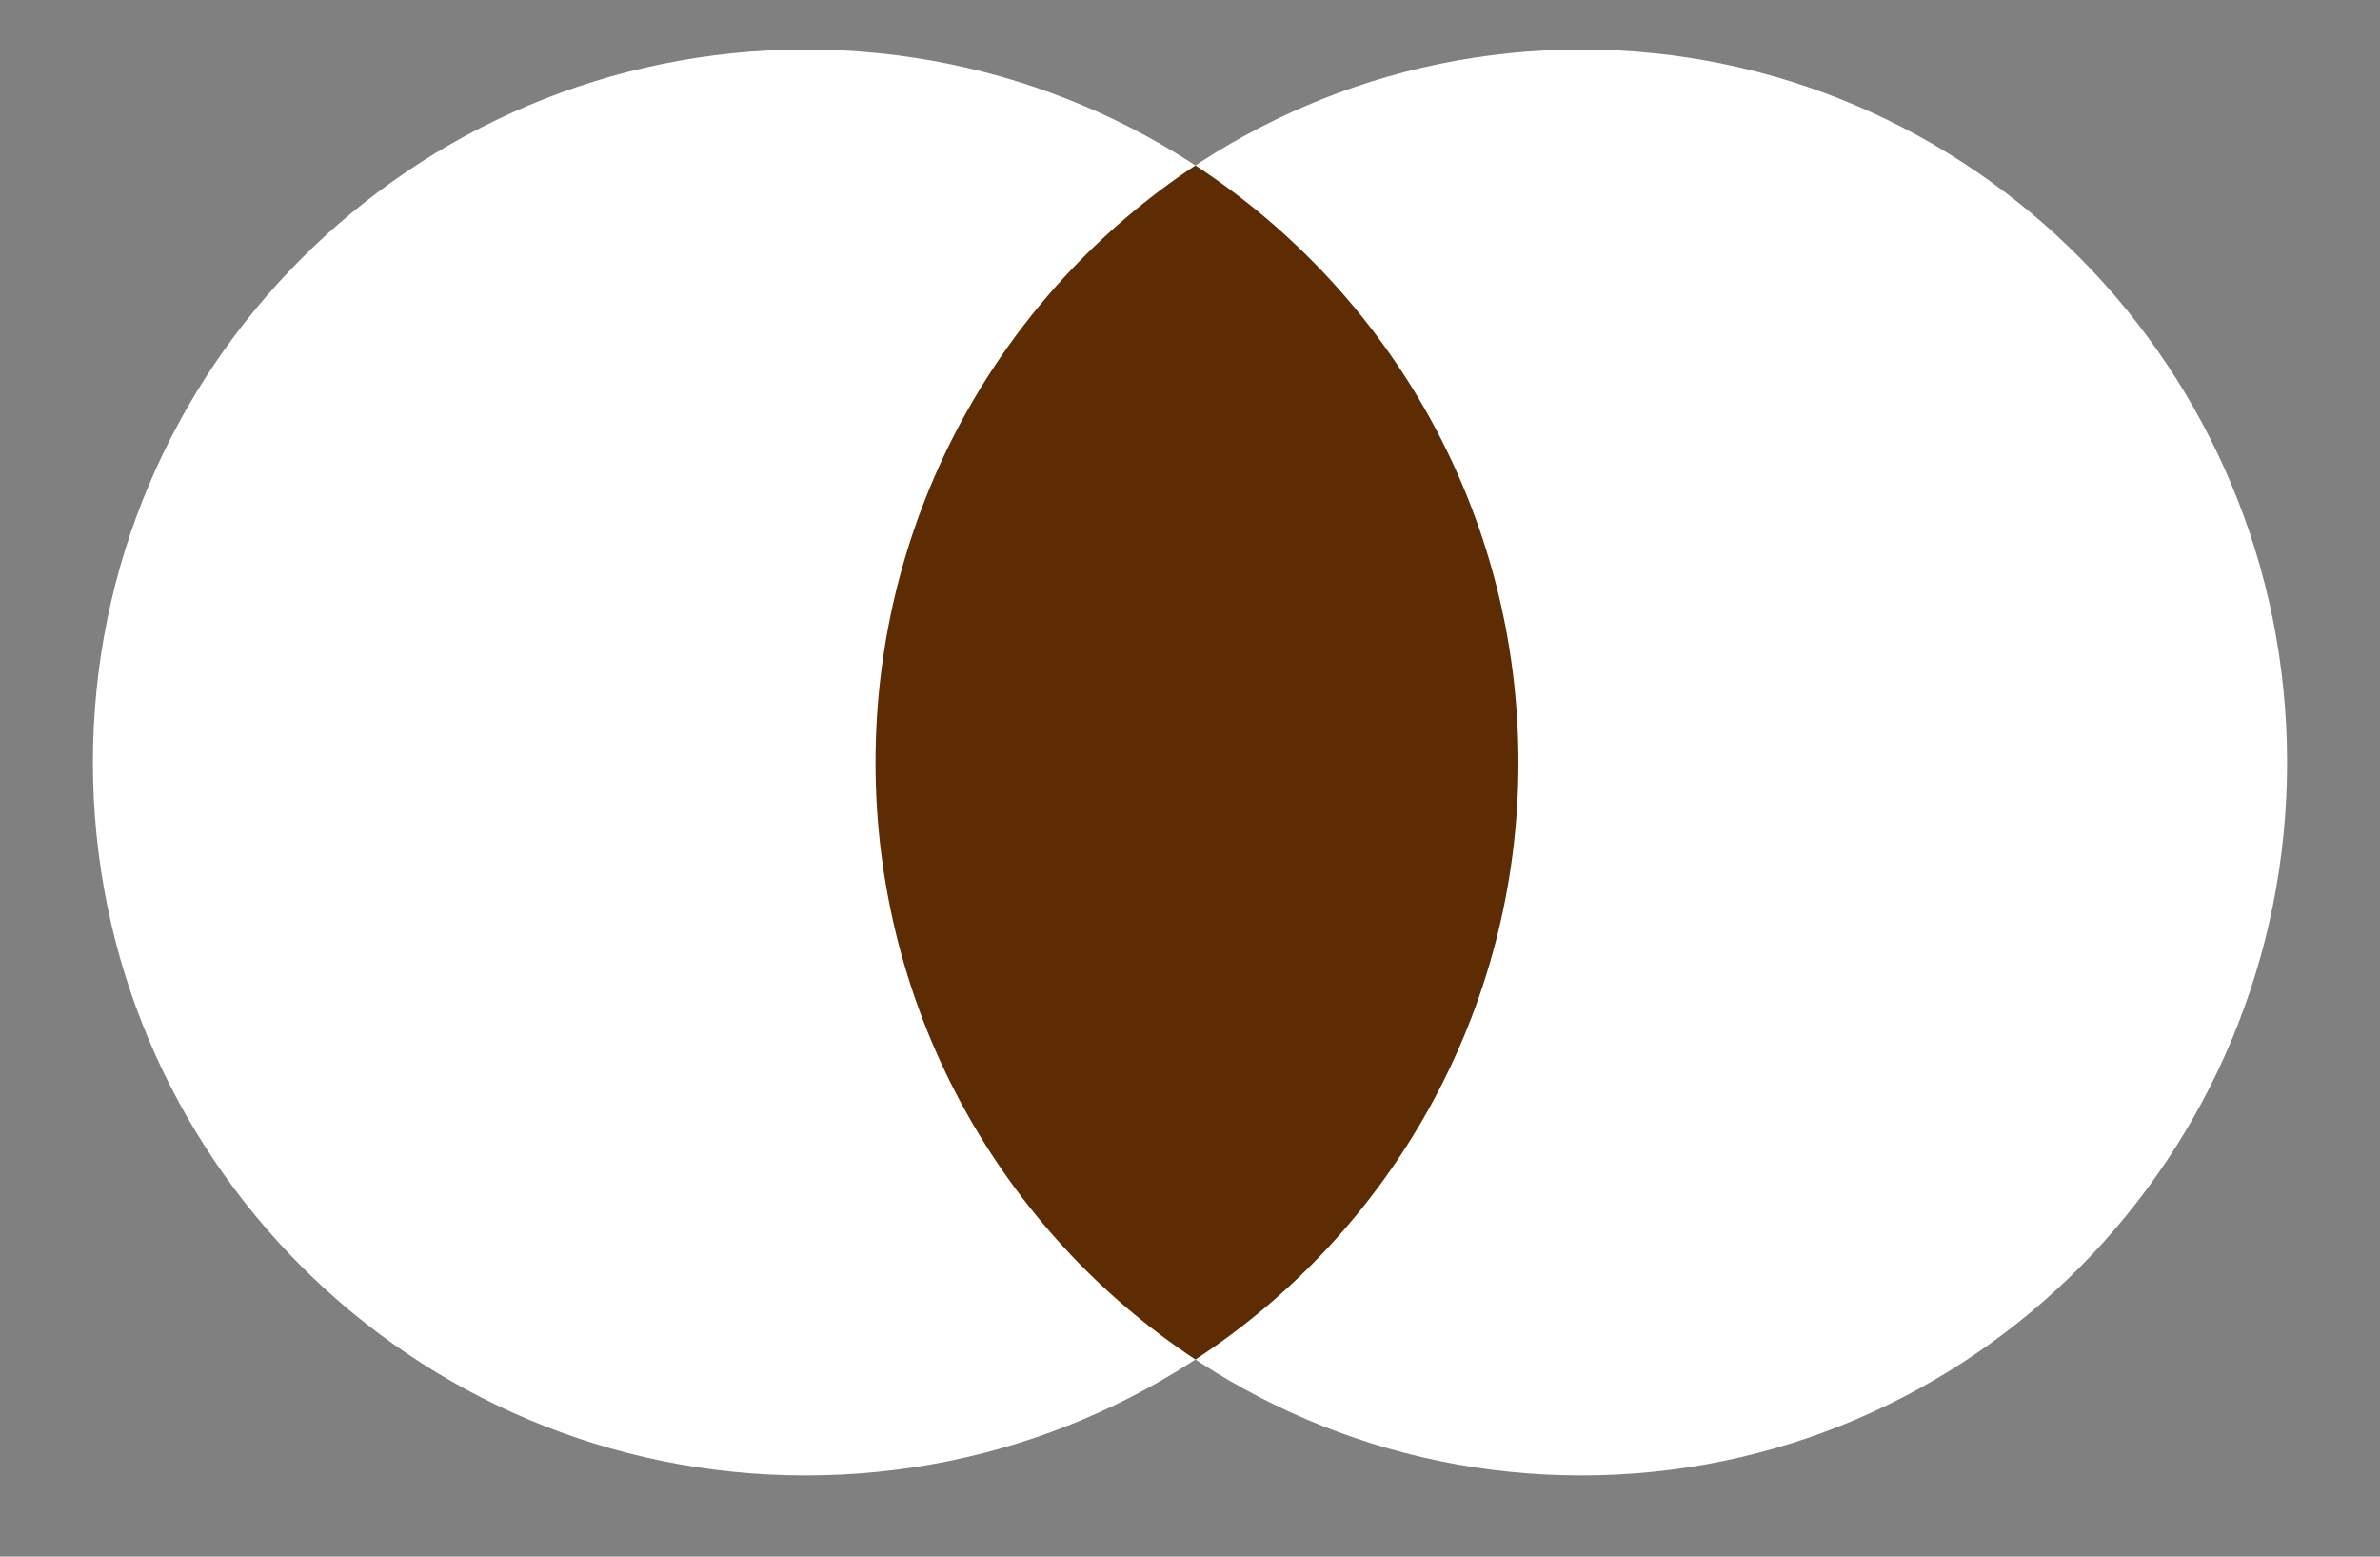 <svg width="52" height="34" viewBox="0 0 52 34" fill="none" xmlns="http://www.w3.org/2000/svg">
<rect x="0" y="0" width="52" height="34" fill="#808080" stroke="none"/>
<path d="M33.176 16.654C33.176 25.255 26.203 32.227 17.603 32.227C9.002 32.227 2.03 25.255 2.03 16.654C2.03 8.053 9.002 1.081 17.603 1.081C26.203 1.081 33.176 8.053 33.176 16.654Z" fill="white"/>
<path d="M49.97 16.654C49.97 25.255 43.066 32.227 34.55 32.227C26.033 32.227 19.129 25.255 19.129 16.654C19.129 8.053 26.033 1.081 34.55 1.081C43.066 1.081 49.97 8.053 49.97 16.654Z" fill="white"/>
<path d="M26.118 29.695C30.368 26.914 33.176 22.112 33.176 16.654C33.176 11.196 30.368 6.394 26.118 3.613C21.91 6.394 19.129 11.196 19.129 16.654C19.129 22.112 21.91 26.914 26.118 29.695Z" fill="#5D2C02"/>
</svg>

